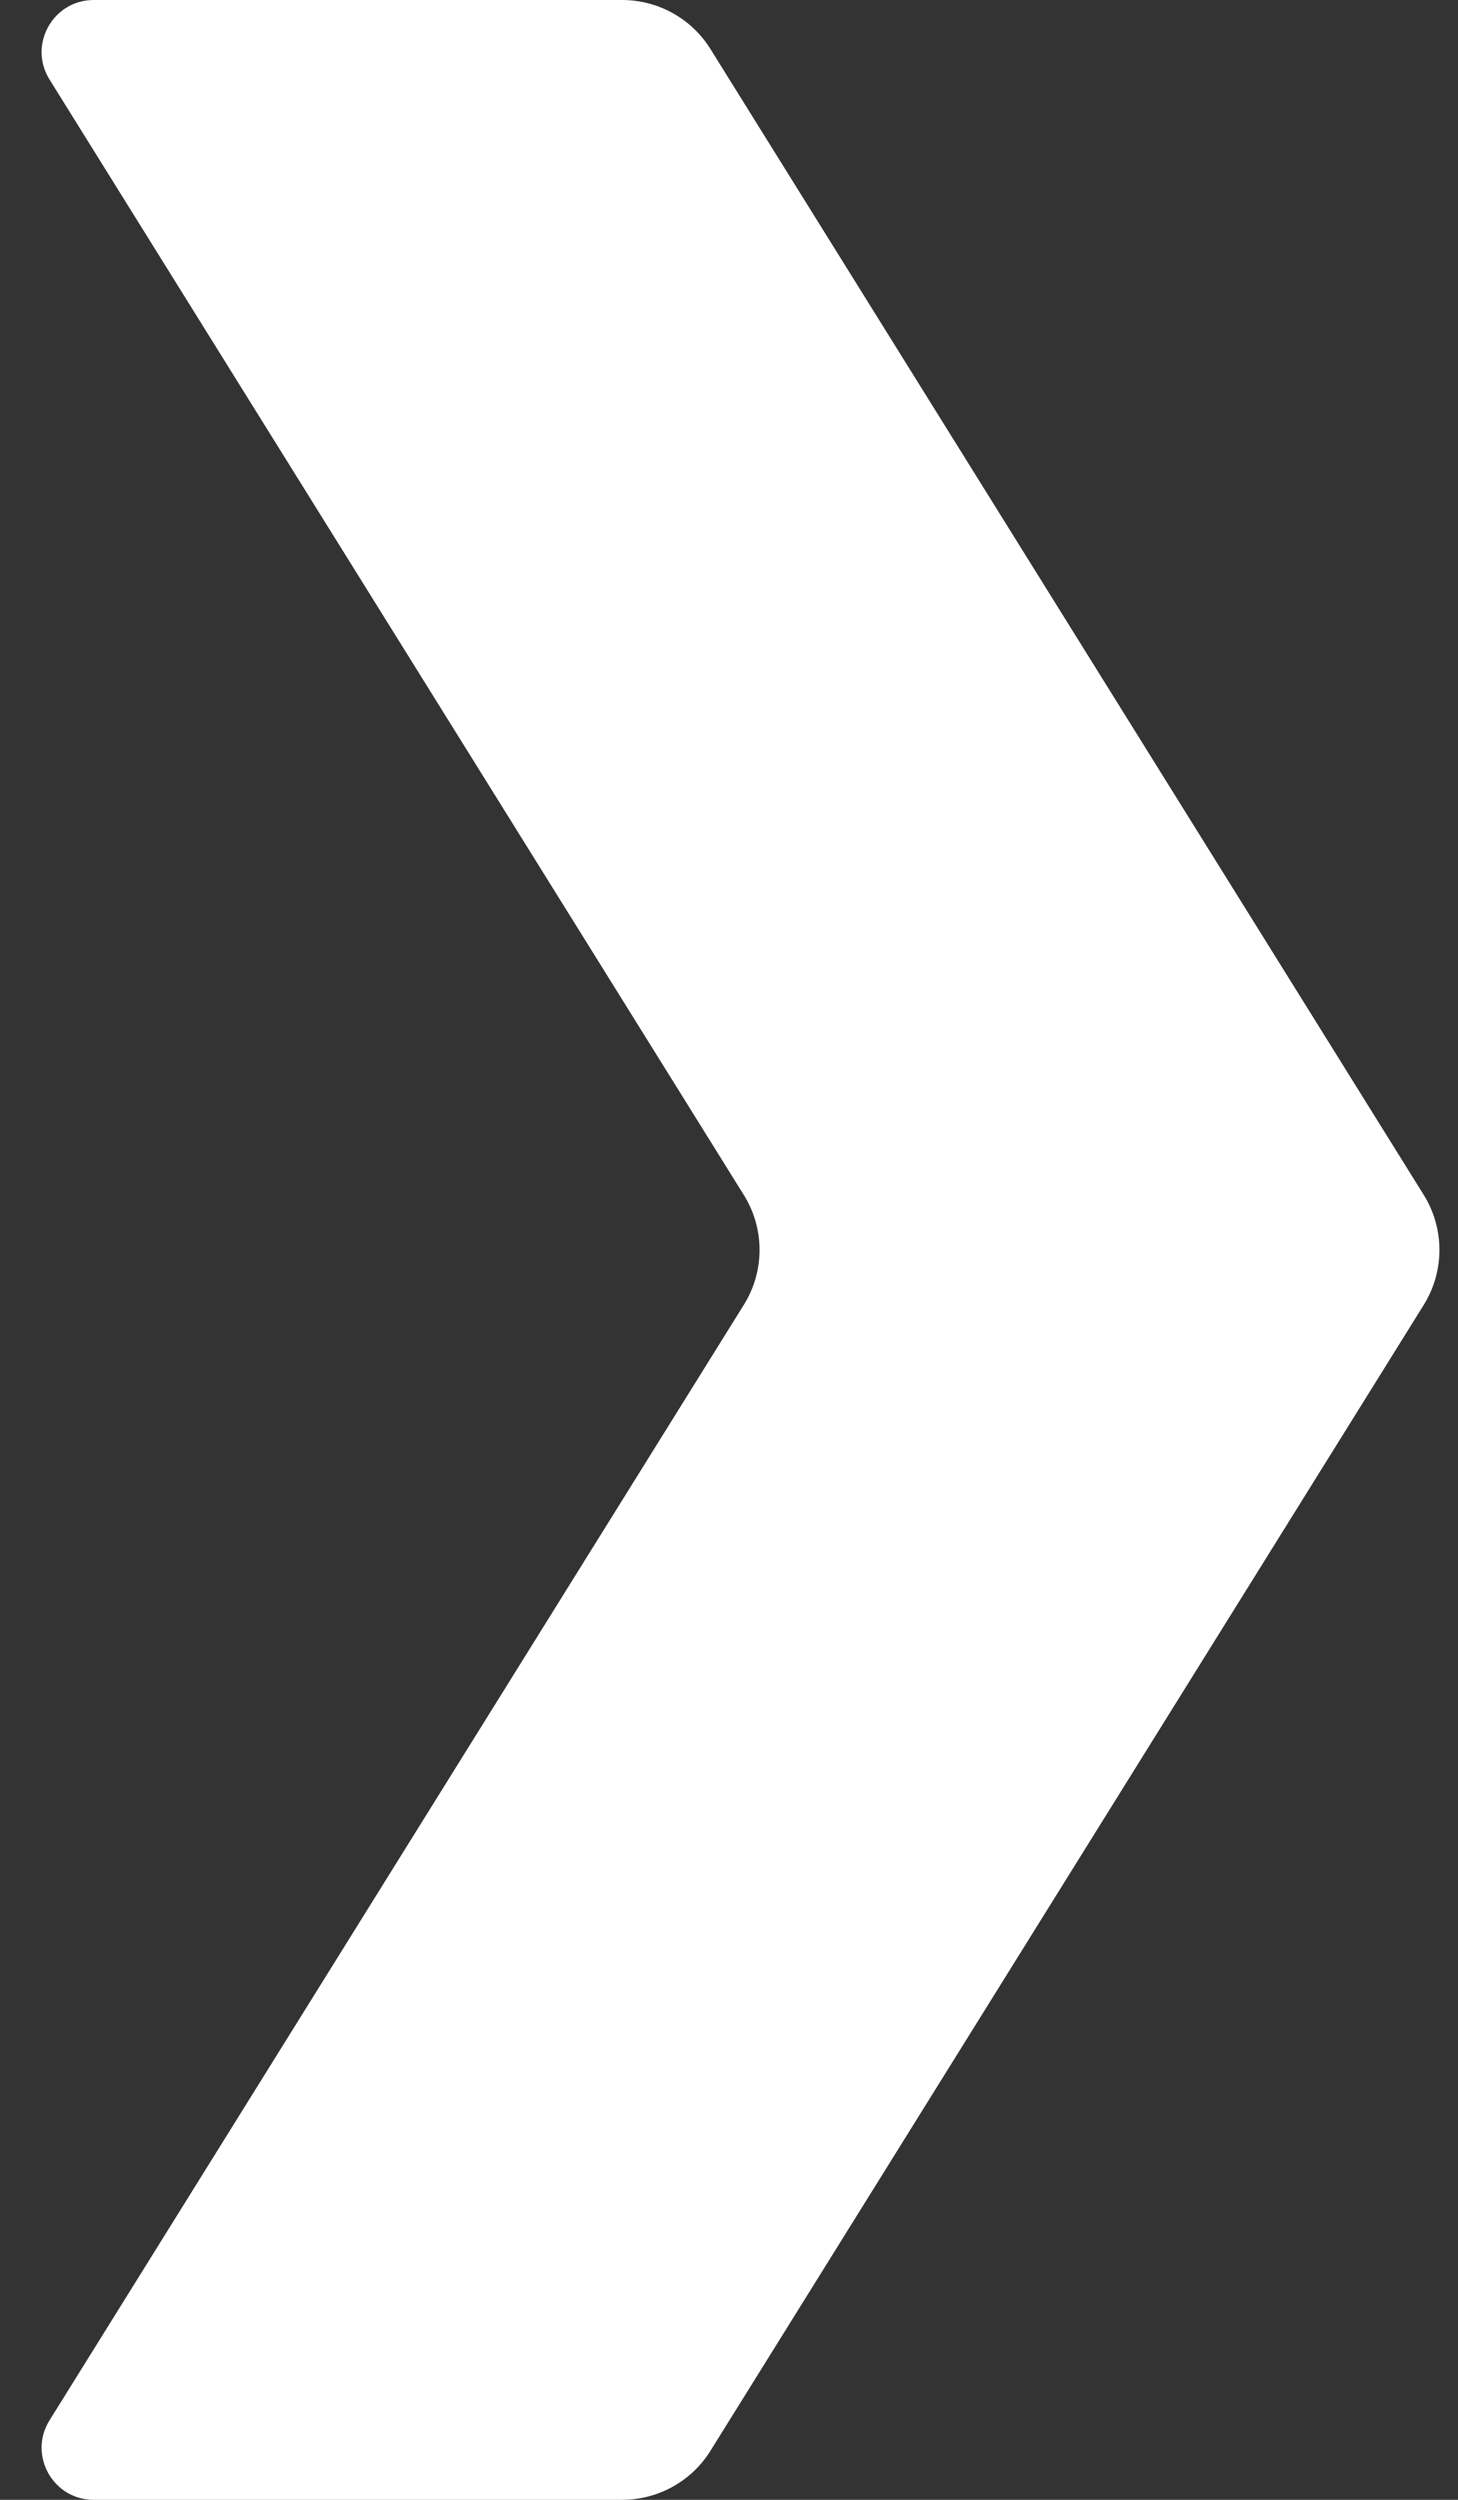 <svg width="14" height="24" viewBox="0 0 14 24" fill="none" xmlns="http://www.w3.org/2000/svg">
<rect x="0" y="0" width="14" height="24" fill="#333333" stroke="none"/>
<path d="M7.142 11.472L0.476 0.764C0.268 0.431 0.508 -5.89758e-07 0.9 -5.72608e-07L5.973 -3.5086e-07C6.319 -3.35762e-07 6.64 0.178 6.822 0.471L13.671 11.472C13.872 11.795 13.872 12.205 13.671 12.528L6.822 23.529C6.64 23.822 6.319 24 5.973 24L0.9 24C0.508 24 0.268 23.569 0.476 23.236L7.142 12.528C7.344 12.205 7.344 11.795 7.142 11.472Z" fill="white"/>
</svg>
